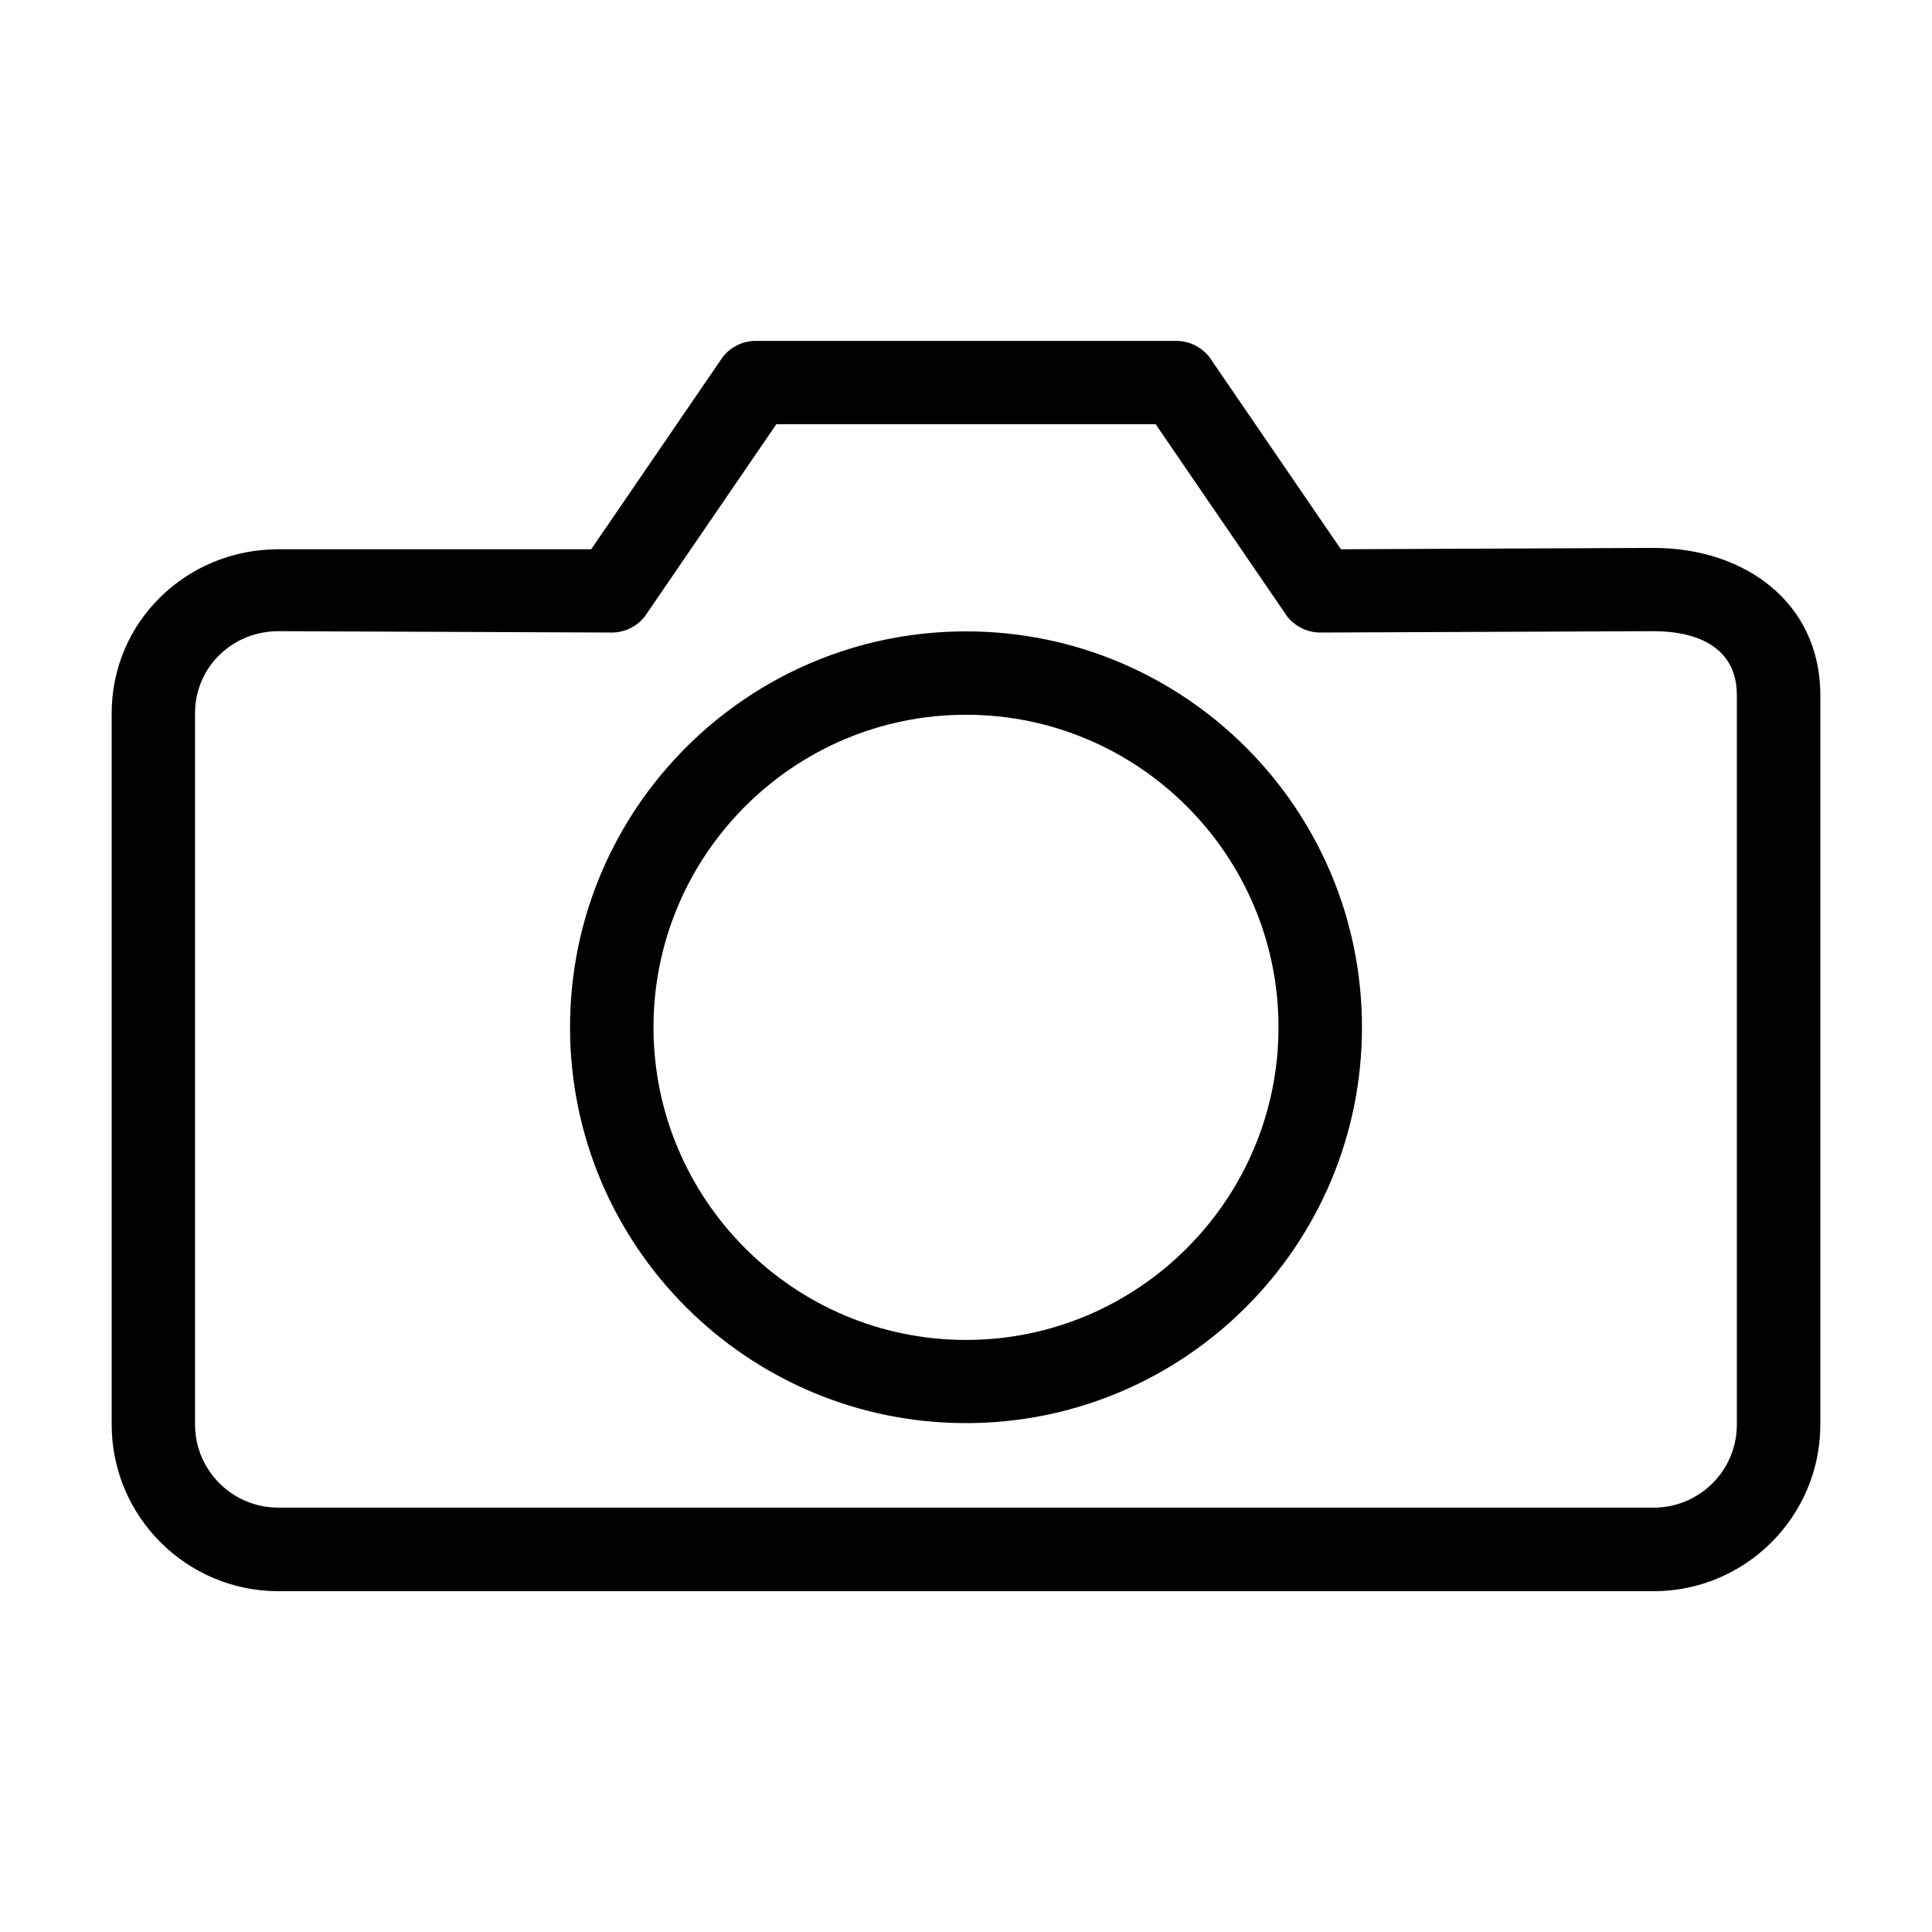 <svg class="svg-icon" viewBox="0 0 20 20">
    <path d="M10,6.536c-2.263,0-4.099,1.836-4.099,4.098S7.737,14.732,10,14.732s4.099-1.836,4.099-4.098S12.263,6.536,10,6.536M10,13.871c-1.784,0-3.235-1.453-3.235-3.237S8.216,7.399,10,7.399c1.784,0,3.235,1.452,3.235,3.235S11.784,13.871,10,13.871M17.118,5.672l-3.237,0.014L12.52,3.697c-0.082-0.105-0.209-0.168-0.343-0.168H7.824c-0.134,0-0.261,0.062-0.343,0.168L6.12,5.686H2.882c-0.951,0-1.726,0.748-1.726,1.699v7.362c0,0.951,0.774,1.725,1.726,1.725h14.236c0.951,0,1.726-0.773,1.726-1.725V7.195C18.844,6.244,18.069,5.672,17.118,5.672 M17.98,14.746c0,0.477-0.386,0.861-0.862,0.861H2.882c-0.477,0-0.863-0.385-0.863-0.861V7.384c0-0.477,0.386-0.85,0.863-0.85l3.451,0.014c0.134,0,0.261-0.062,0.343-0.168l1.361-1.989h3.926l1.361,1.989c0.082,0.105,0.209,0.168,0.343,0.168l3.451-0.014c0.477,0,0.862,0.184,0.862,0.661V14.746z"></path>
</svg>